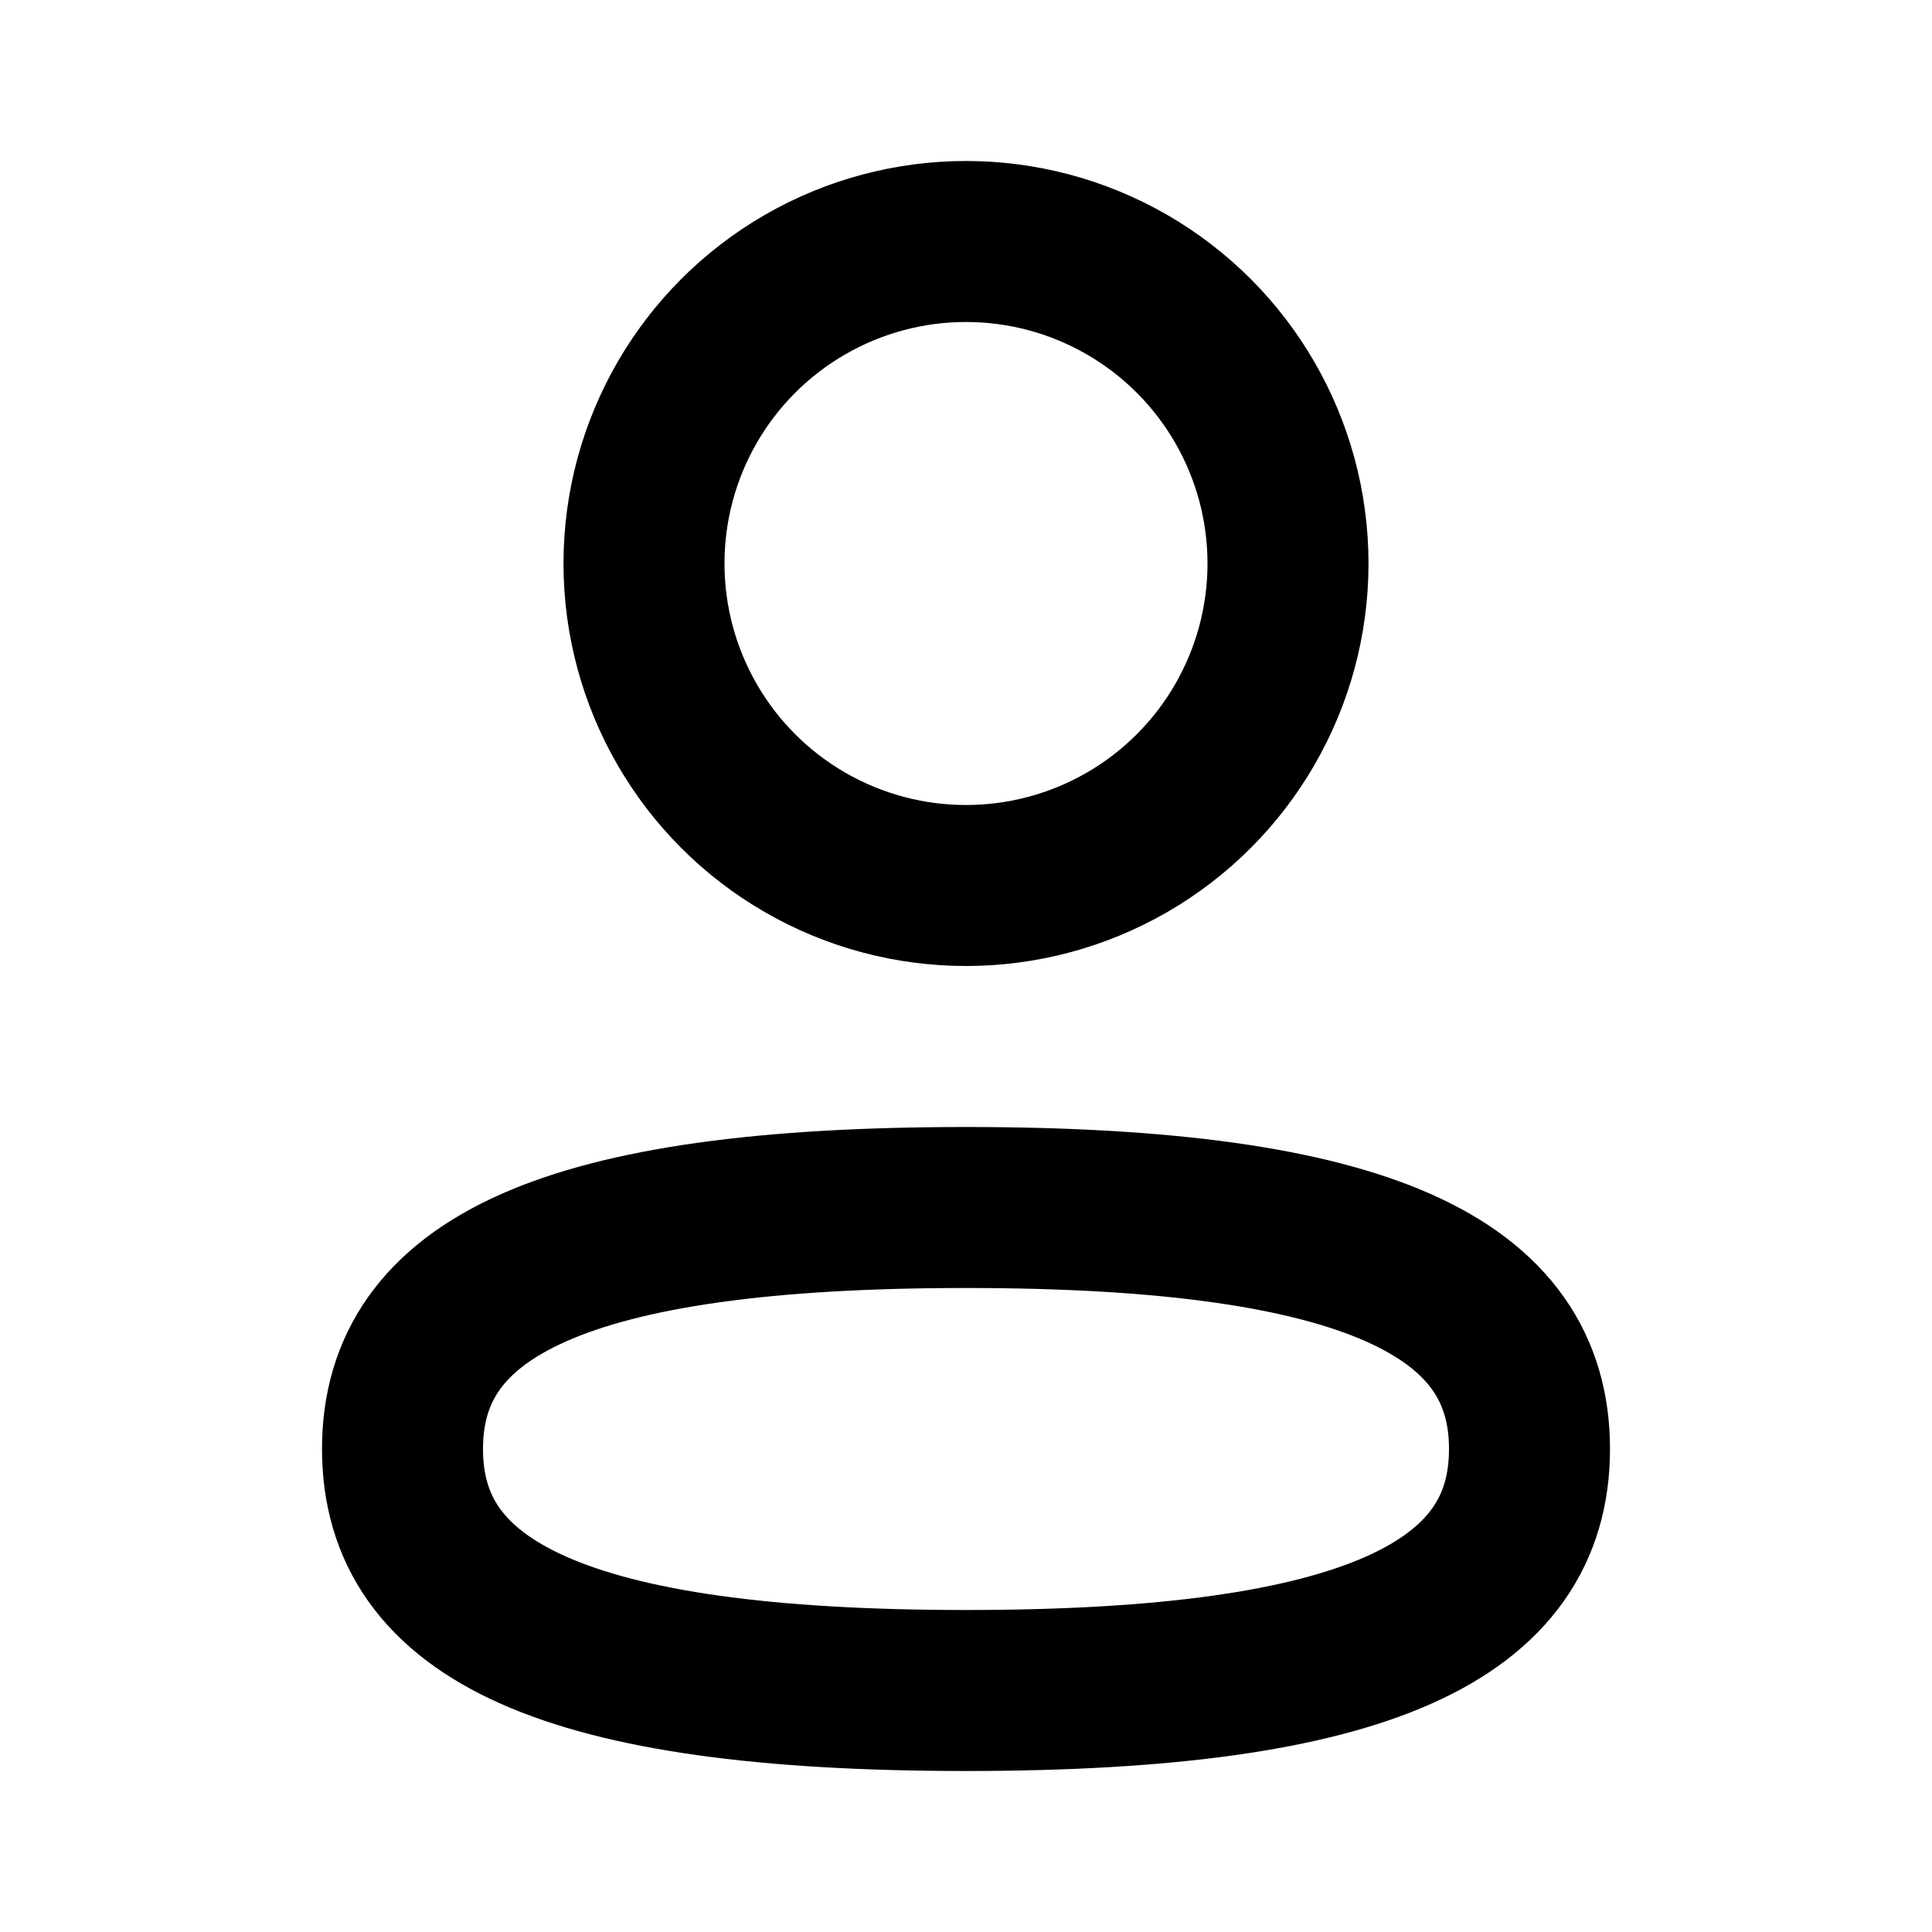 <svg width="24" height="24" viewBox="0 0 24 24" fill="none" xmlns="http://www.w3.org/2000/svg">
<circle cx="12" cy="7" r="4" stroke="black" stroke-width="2" stroke-linecap="round"/>
<path d="M19 18C19 20 17 21 12 21C7 21 5 20 5 18C5 16 7 15 12 15C17 15 19 16 19 18Z" stroke="black" stroke-width="2"/>
</svg>
